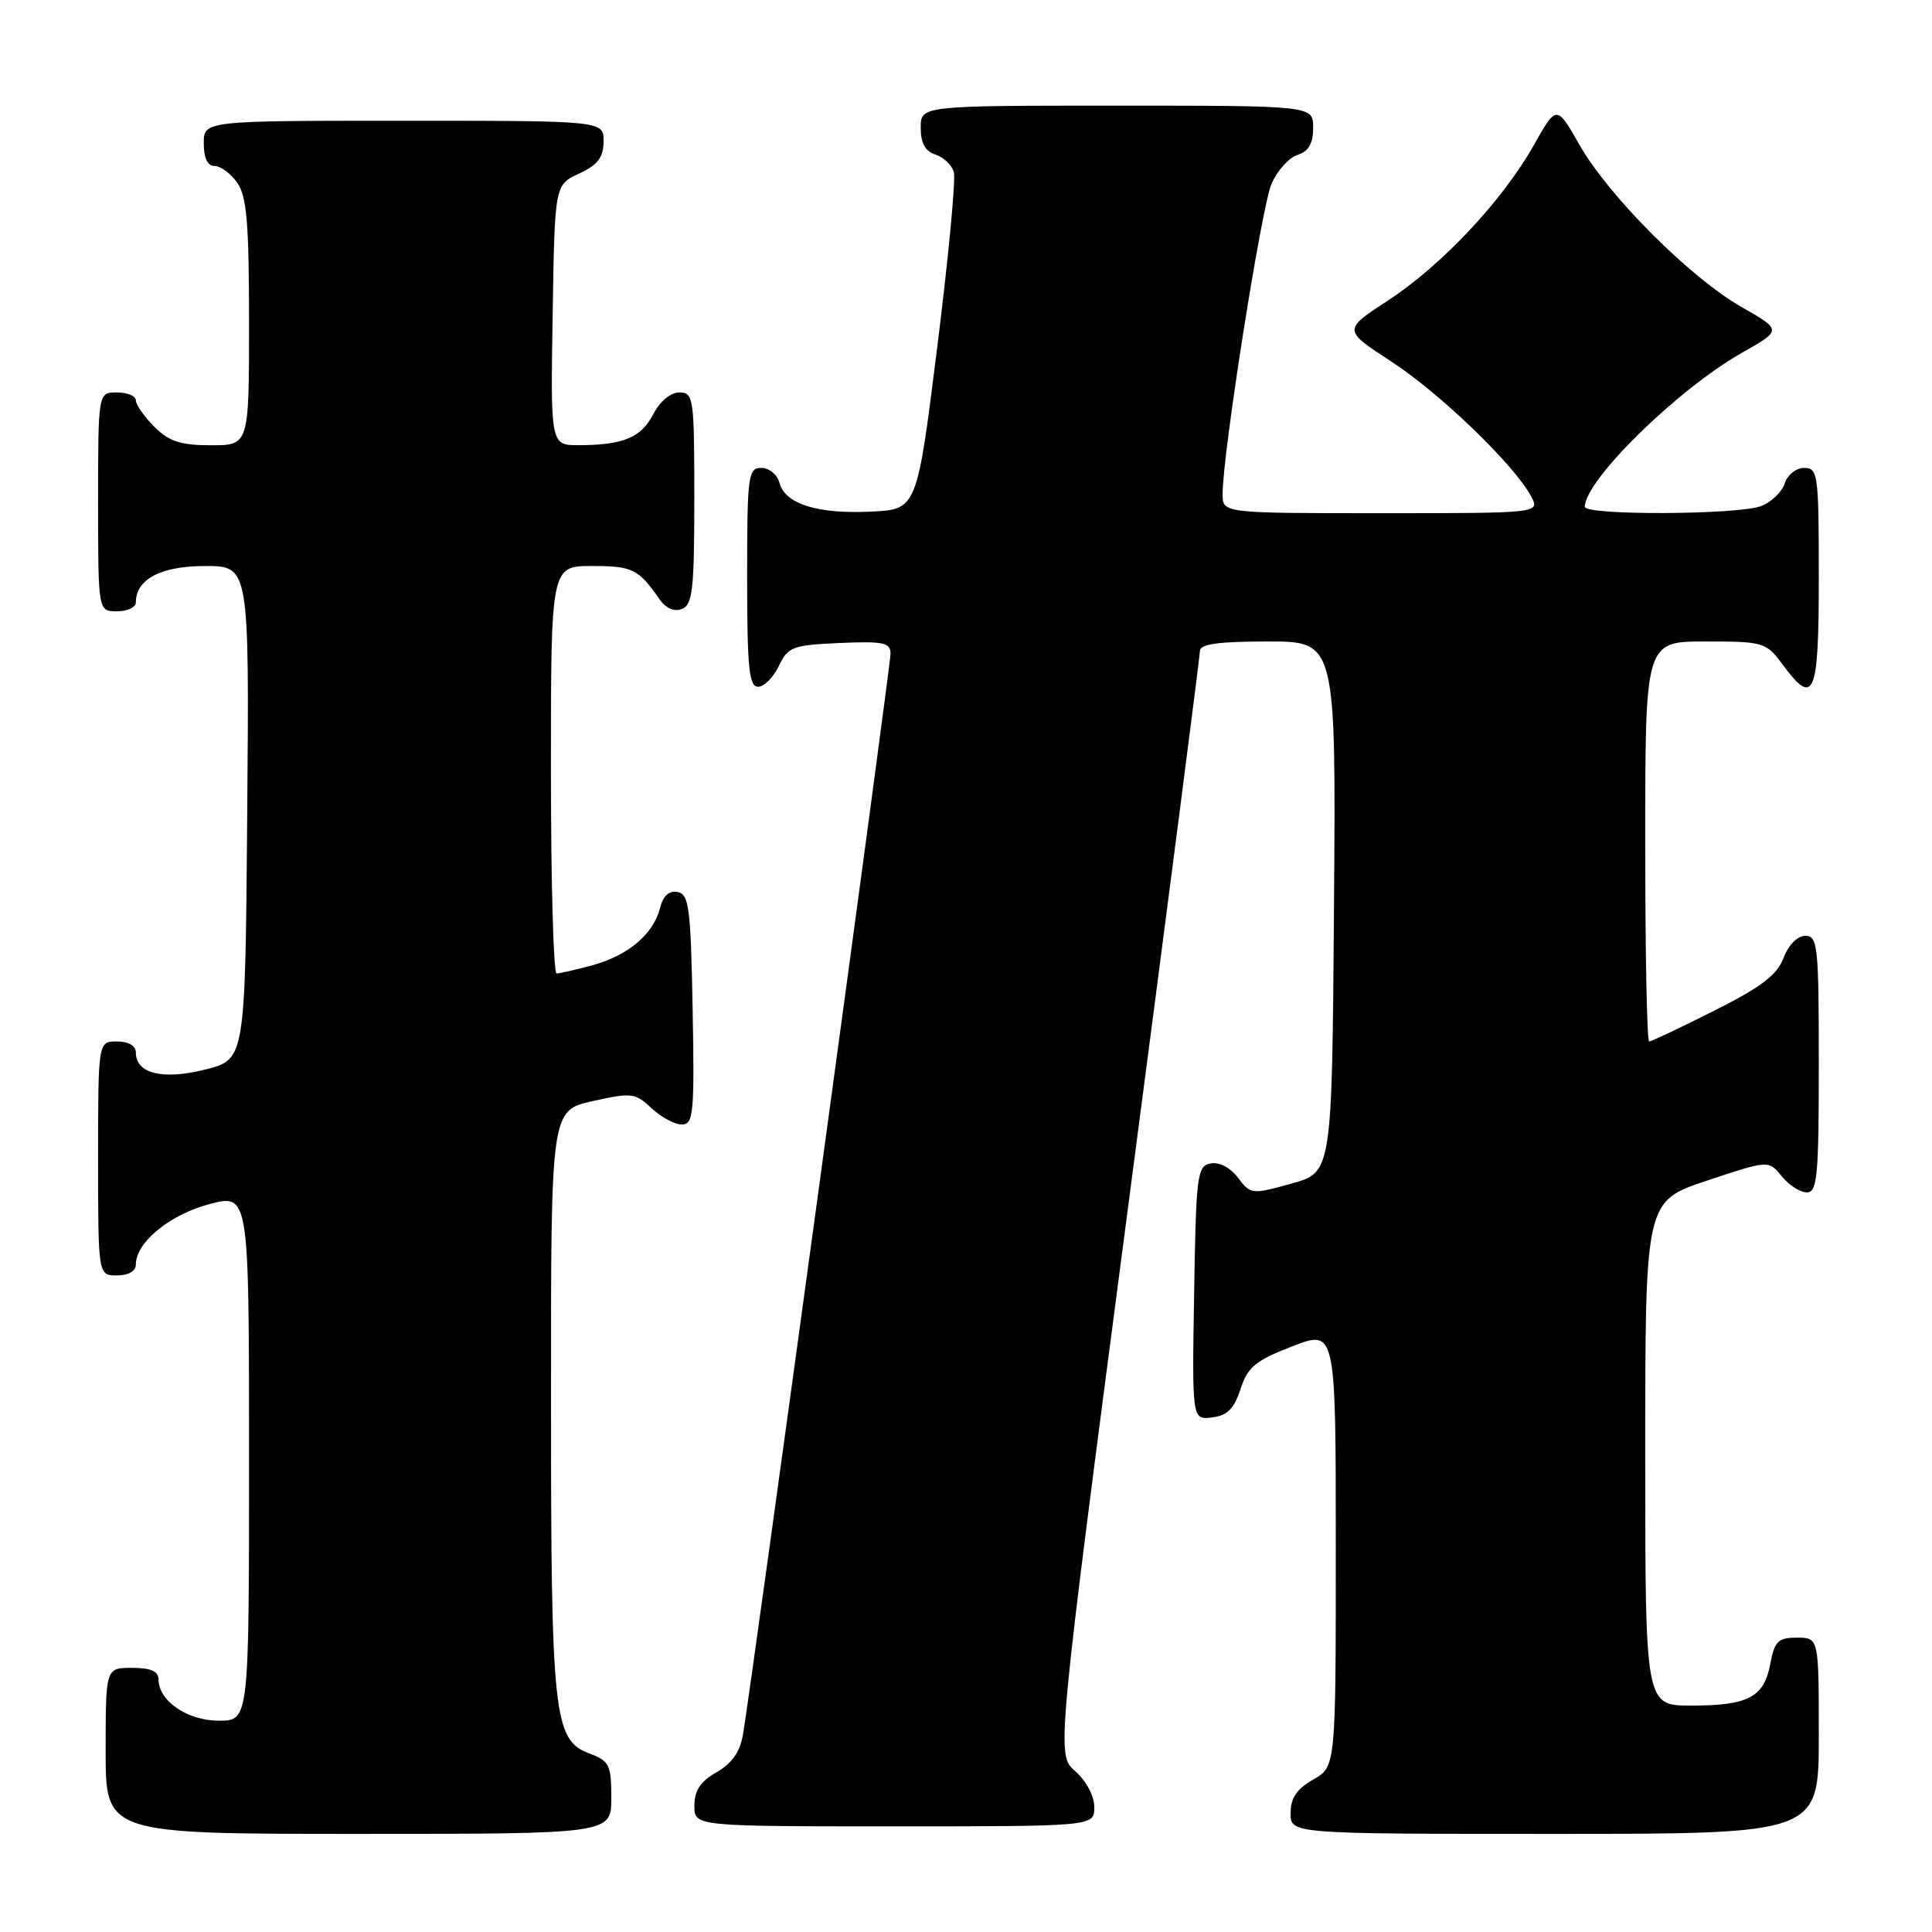 <?xml version="1.0" encoding="UTF-8" standalone="no"?>
<!DOCTYPE svg PUBLIC "-//W3C//DTD SVG 1.1//EN" "http://www.w3.org/Graphics/SVG/1.1/DTD/svg11.dtd" >
<svg xmlns="http://www.w3.org/2000/svg" xmlns:xlink="http://www.w3.org/1999/xlink" version="1.1" viewBox="0 0 256 256">
 <g >
 <path fill="currentColor"
d=" M 81.00 238.22 C 81.00 233.85 80.75 233.34 78.08 232.34 C 73.36 230.55 73.01 227.37 73.01 185.32 C 73.00 147.14 73.00 147.14 78.51 145.91 C 83.69 144.75 84.17 144.81 86.33 146.84 C 87.59 148.03 89.40 149.00 90.34 149.00 C 91.89 149.00 92.03 147.59 91.78 133.76 C 91.53 120.30 91.30 118.49 89.79 118.20 C 88.65 117.98 87.86 118.70 87.45 120.34 C 86.59 123.77 83.23 126.61 78.50 127.90 C 76.30 128.50 74.16 128.99 73.75 128.99 C 73.34 129.00 73.00 116.85 73.00 102.00 C 73.00 75.00 73.00 75.00 78.46 75.00 C 83.82 75.00 84.61 75.39 87.39 79.41 C 88.21 80.60 89.33 81.09 90.36 80.69 C 91.77 80.15 92.00 78.13 92.00 66.03 C 92.00 52.73 91.90 52.00 90.03 52.00 C 88.86 52.00 87.44 53.18 86.57 54.87 C 84.96 57.98 82.61 58.97 76.73 58.99 C 72.95 59.00 72.95 59.00 73.23 41.75 C 73.50 24.50 73.50 24.50 76.73 23.00 C 79.21 21.85 79.96 20.86 79.98 18.75 C 80.00 16.00 80.00 16.00 53.50 16.00 C 27.00 16.00 27.00 16.00 27.00 19.00 C 27.00 20.95 27.51 22.00 28.44 22.00 C 29.24 22.00 30.59 23.00 31.44 24.22 C 32.70 26.01 33.00 29.61 33.00 42.72 C 33.00 59.00 33.00 59.00 27.95 59.00 C 23.93 59.00 22.41 58.50 20.45 56.55 C 19.10 55.20 18.00 53.62 18.00 53.05 C 18.00 52.47 16.88 52.00 15.50 52.00 C 13.00 52.00 13.00 52.00 13.00 66.50 C 13.00 81.00 13.00 81.00 15.50 81.00 C 16.88 81.00 18.00 80.47 18.00 79.83 C 18.00 76.75 21.32 75.00 27.17 75.00 C 33.03 75.00 33.03 75.00 32.76 107.69 C 32.50 140.38 32.50 140.38 27.23 141.71 C 21.57 143.14 18.00 142.27 18.00 139.46 C 18.00 138.57 17.03 138.00 15.50 138.00 C 13.00 138.00 13.00 138.00 13.00 153.50 C 13.00 169.00 13.00 169.00 15.50 169.00 C 17.01 169.00 18.00 168.43 18.00 167.56 C 18.00 164.62 22.51 160.93 27.75 159.55 C 33.00 158.18 33.00 158.18 33.00 193.09 C 33.00 228.00 33.00 228.00 29.00 228.00 C 24.81 228.00 21.00 225.38 21.00 222.50 C 21.00 221.45 19.94 221.00 17.50 221.00 C 14.00 221.00 14.00 221.00 14.00 232.00 C 14.00 243.00 14.00 243.00 47.50 243.00 C 81.00 243.00 81.00 243.00 81.00 238.22 Z  M 241.00 230.00 C 241.00 217.00 241.00 217.00 238.11 217.00 C 235.60 217.00 235.14 217.46 234.57 220.49 C 233.74 224.90 231.65 226.00 224.07 226.00 C 218.00 226.00 218.00 226.00 218.00 192.58 C 218.00 159.16 218.00 159.16 226.18 156.44 C 234.35 153.72 234.35 153.72 236.09 155.86 C 237.04 157.04 238.54 158.00 239.41 158.00 C 240.80 158.00 241.00 155.87 241.00 141.00 C 241.00 125.36 240.86 124.00 239.22 124.00 C 238.17 124.00 236.99 125.20 236.33 126.93 C 235.48 129.19 233.38 130.79 227.13 133.93 C 222.68 136.17 218.81 138.00 218.52 138.00 C 218.23 138.00 218.00 126.08 218.00 111.50 C 218.00 85.00 218.00 85.00 225.97 85.00 C 233.67 85.00 234.02 85.10 236.16 88.00 C 240.39 93.73 241.00 92.29 241.00 76.50 C 241.00 62.84 240.89 62.00 239.07 62.00 C 238.00 62.00 236.84 62.92 236.48 64.06 C 236.12 65.19 234.71 66.54 233.35 67.06 C 230.26 68.23 210.00 68.31 210.00 67.15 C 210.00 63.63 222.28 51.59 230.81 46.75 C 236.12 43.74 236.12 43.74 230.81 40.71 C 223.99 36.83 213.17 26.01 209.29 19.19 C 206.26 13.88 206.26 13.88 203.23 19.25 C 199.07 26.61 191.04 35.16 183.90 39.83 C 177.94 43.72 177.94 43.72 184.36 47.91 C 190.83 52.12 200.63 61.58 202.87 65.75 C 204.07 68.00 204.07 68.00 183.04 68.00 C 162.00 68.00 162.00 68.00 162.00 65.50 C 162.00 60.11 167.17 27.32 168.49 24.34 C 169.26 22.59 170.81 20.88 171.94 20.52 C 173.40 20.05 174.00 19.01 174.00 16.93 C 174.00 14.00 174.00 14.00 148.00 14.00 C 122.00 14.00 122.00 14.00 122.00 16.93 C 122.00 18.96 122.60 20.06 123.95 20.48 C 125.02 20.82 126.12 21.87 126.39 22.80 C 126.66 23.74 125.67 34.17 124.19 46.00 C 121.50 67.50 121.50 67.50 115.43 67.79 C 108.34 68.14 104.02 66.78 103.29 63.99 C 103.00 62.89 101.92 62.00 100.88 62.00 C 99.13 62.00 99.00 62.97 99.00 76.50 C 99.00 88.48 99.25 91.00 100.45 91.00 C 101.24 91.00 102.48 89.76 103.20 88.25 C 104.42 85.70 105.02 85.48 111.26 85.20 C 117.08 84.95 118.00 85.14 118.00 86.63 C 118.00 88.30 99.58 223.23 98.45 229.83 C 98.06 232.13 96.97 233.68 94.95 234.83 C 92.82 236.04 92.01 237.26 92.01 239.25 C 92.00 242.00 92.00 242.00 118.50 242.00 C 145.00 242.00 145.00 242.00 145.00 239.45 C 145.00 237.98 143.94 235.98 142.48 234.70 C 139.96 232.50 139.96 232.50 149.47 160.00 C 154.71 120.12 158.99 86.94 159.00 86.25 C 159.00 85.34 161.47 85.00 168.01 85.00 C 177.03 85.00 177.03 85.00 176.76 120.17 C 176.50 155.34 176.50 155.34 171.13 156.83 C 165.87 158.29 165.72 158.27 164.04 156.06 C 163.03 154.71 161.55 153.94 160.42 154.16 C 158.63 154.50 158.48 155.68 158.23 171.33 C 157.95 188.14 157.95 188.14 160.60 187.82 C 162.62 187.58 163.52 186.67 164.38 184.05 C 165.33 181.12 166.36 180.28 171.25 178.39 C 177.00 176.17 177.00 176.17 177.00 205.13 C 177.00 234.09 177.00 234.09 174.01 235.80 C 171.82 237.04 171.01 238.25 171.01 240.25 C 171.00 243.00 171.00 243.00 206.00 243.00 C 241.00 243.00 241.00 243.00 241.00 230.00 Z "/>
</g>
</svg>